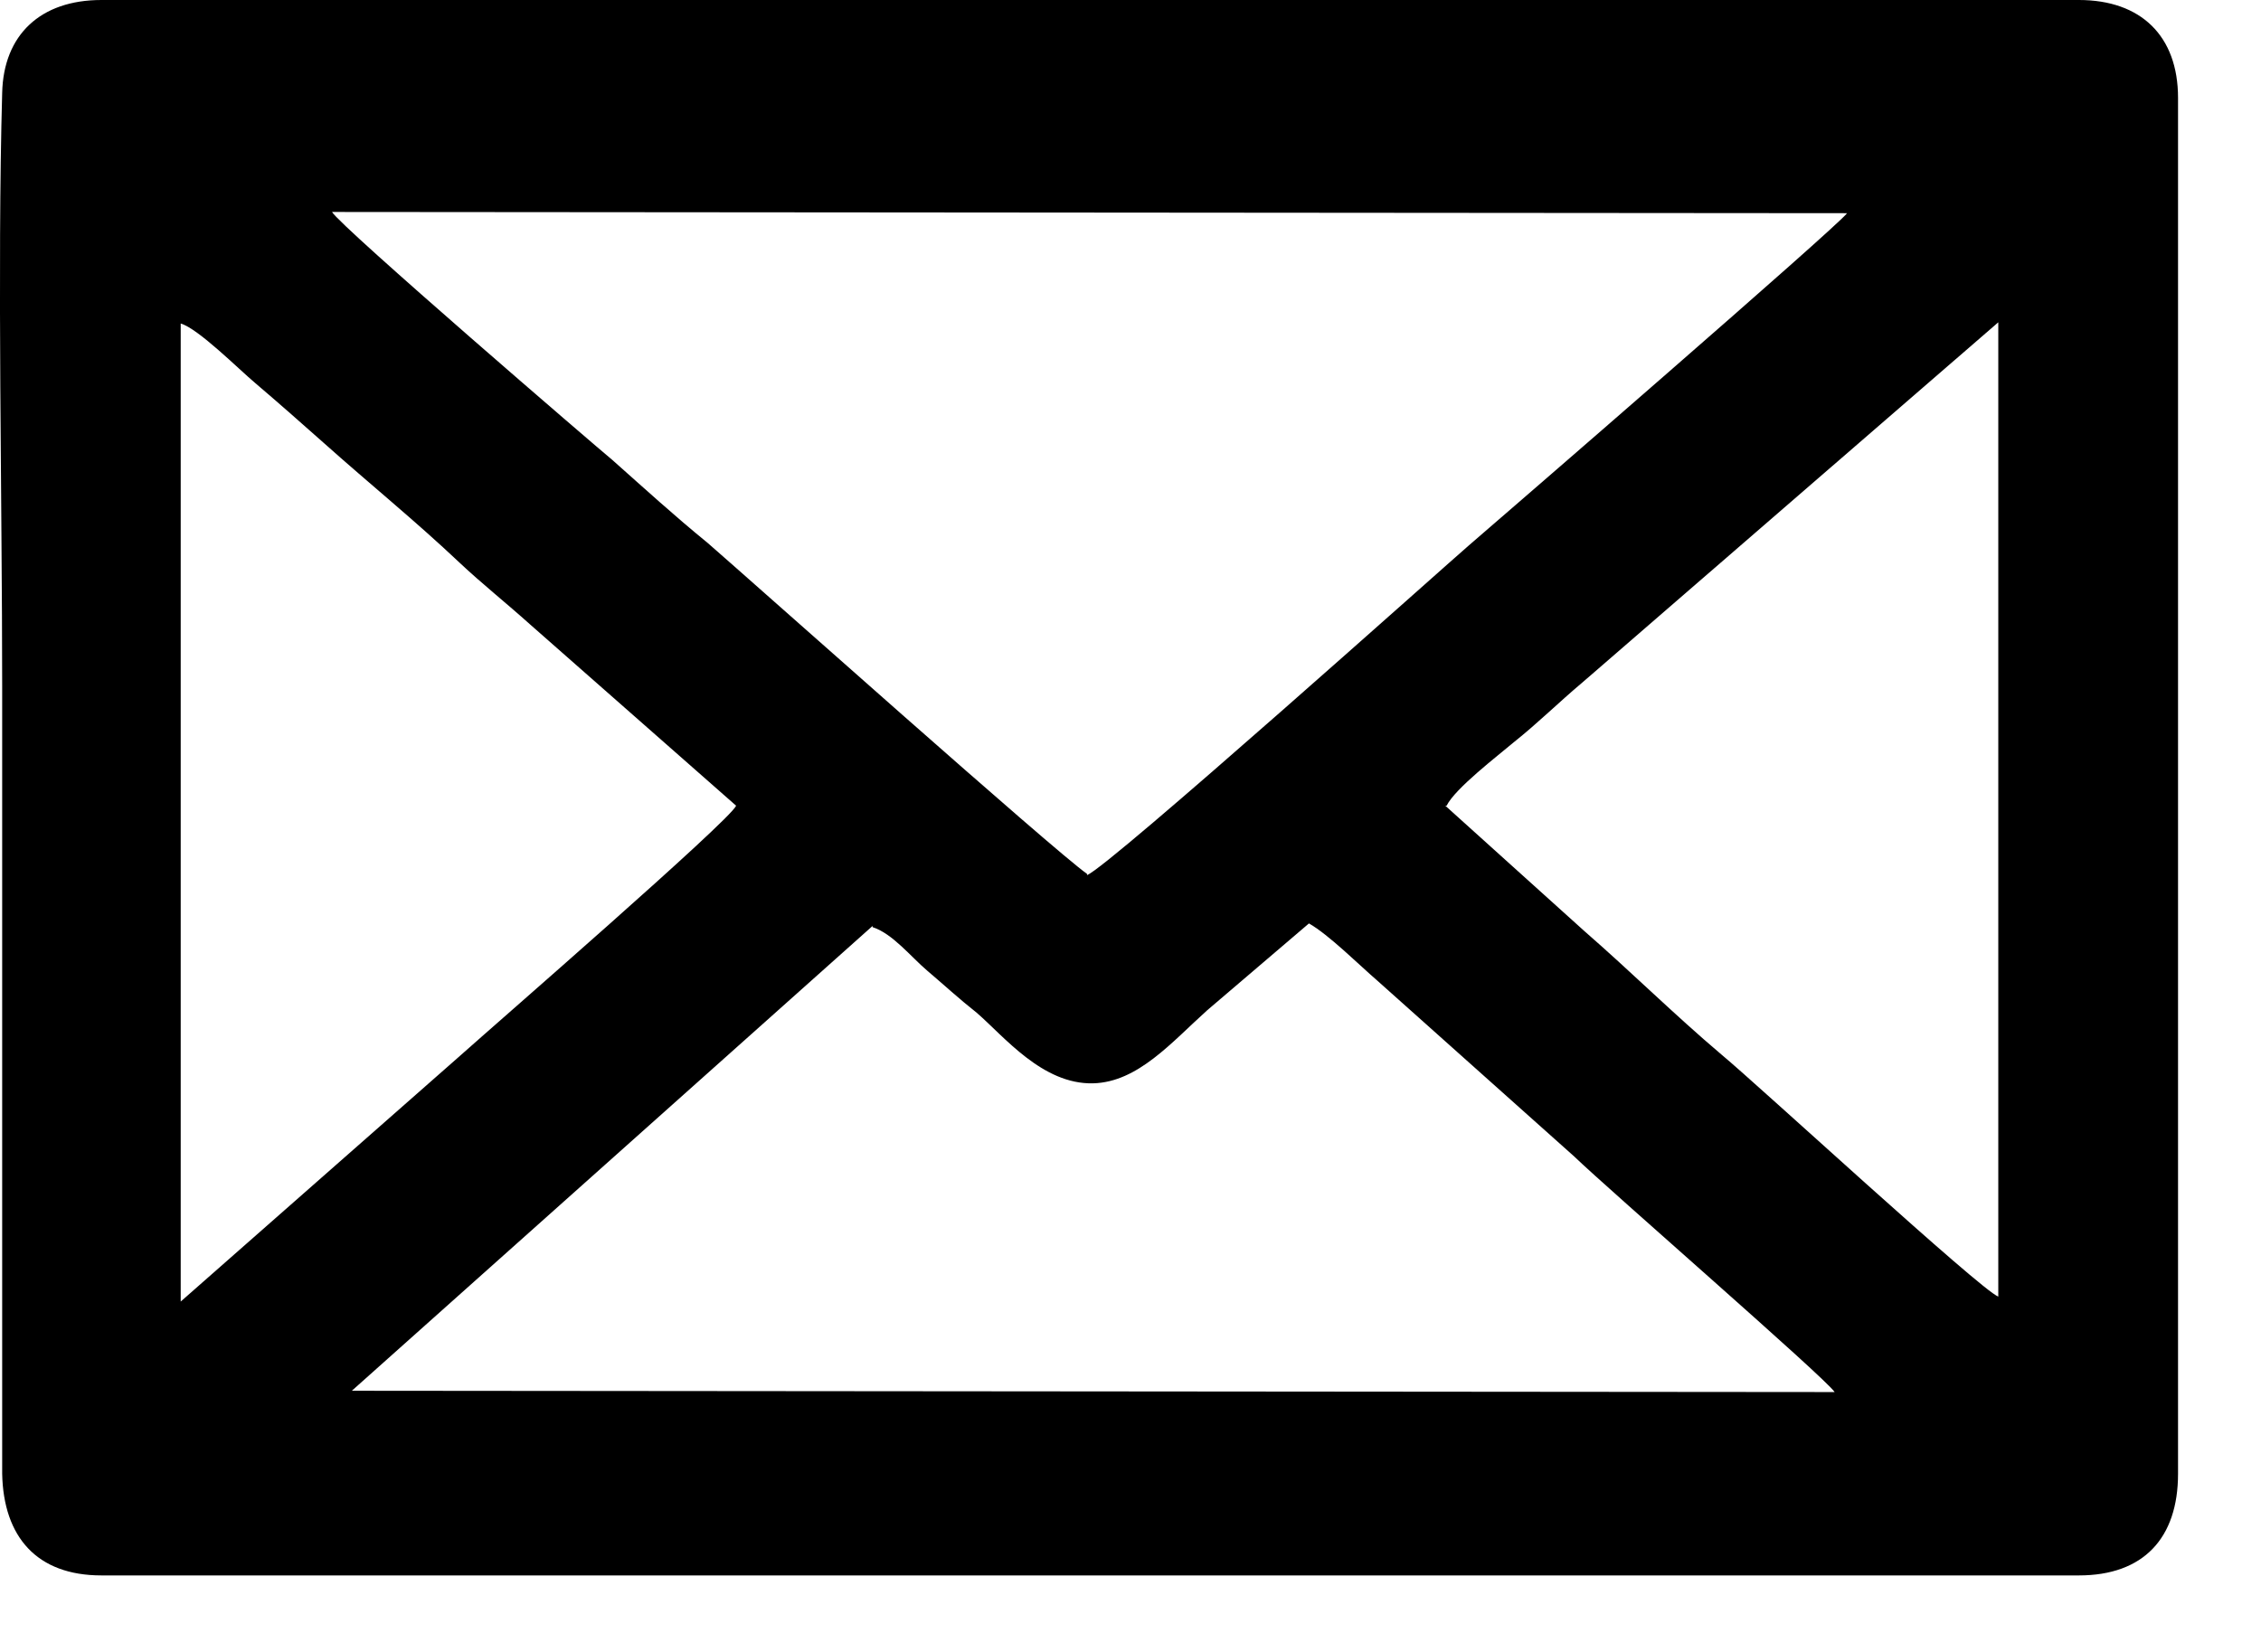<svg width="26" height="19" viewBox="0 0 26 19" fill="none" xmlns="http://www.w3.org/2000/svg">
<path fill-rule="evenodd" clip-rule="evenodd" d="M12.5 10.051C12.115 9.78 8.679 6.715 8.138 6.245C7.753 5.931 7.425 5.631 7.04 5.289C6.883 5.161 3.917 2.609 3.818 2.438L21.24 2.452C21.126 2.609 17.305 5.917 16.891 6.273C16.706 6.43 12.742 9.98 12.5 10.065V10.051ZM16.635 9.267C16.734 9.067 17.219 8.697 17.404 8.54C17.69 8.312 17.918 8.084 18.189 7.856L22.979 3.707V14.913C22.779 14.841 20.213 12.475 19.8 12.133C19.244 11.662 18.773 11.192 18.217 10.707L16.62 9.267H16.635ZM2.078 3.721C2.278 3.778 2.748 4.249 2.934 4.405C3.219 4.648 3.461 4.862 3.718 5.09C4.26 5.574 4.773 5.988 5.286 6.473C5.543 6.715 5.814 6.929 6.099 7.185L8.465 9.267C8.394 9.438 5.685 11.79 5.286 12.147L2.078 14.97V3.721ZM0.025 16.937C0.025 13.915 0.025 10.892 0.025 7.884C0.025 5.803 -0.032 3.094 0.025 1.069C0.04 0.399 0.467 0 1.166 0H23.906C24.619 0 25.046 0.413 25.046 1.126V16.951C25.046 17.693 24.647 18.12 23.906 18.12H1.166C0.425 18.12 0.04 17.679 0.025 16.951V16.937ZM10.034 10.664C10.262 10.736 10.476 11.006 10.661 11.163C10.846 11.32 11.032 11.491 11.231 11.648C11.545 11.919 11.987 12.475 12.571 12.46C13.085 12.446 13.47 11.99 13.883 11.619L15.052 10.621C15.28 10.75 15.637 11.106 15.836 11.277L18.103 13.302C18.502 13.687 20.997 15.854 21.097 16.011L4.046 15.996L10.034 10.65V10.664Z" fill="black"/>
</svg>
